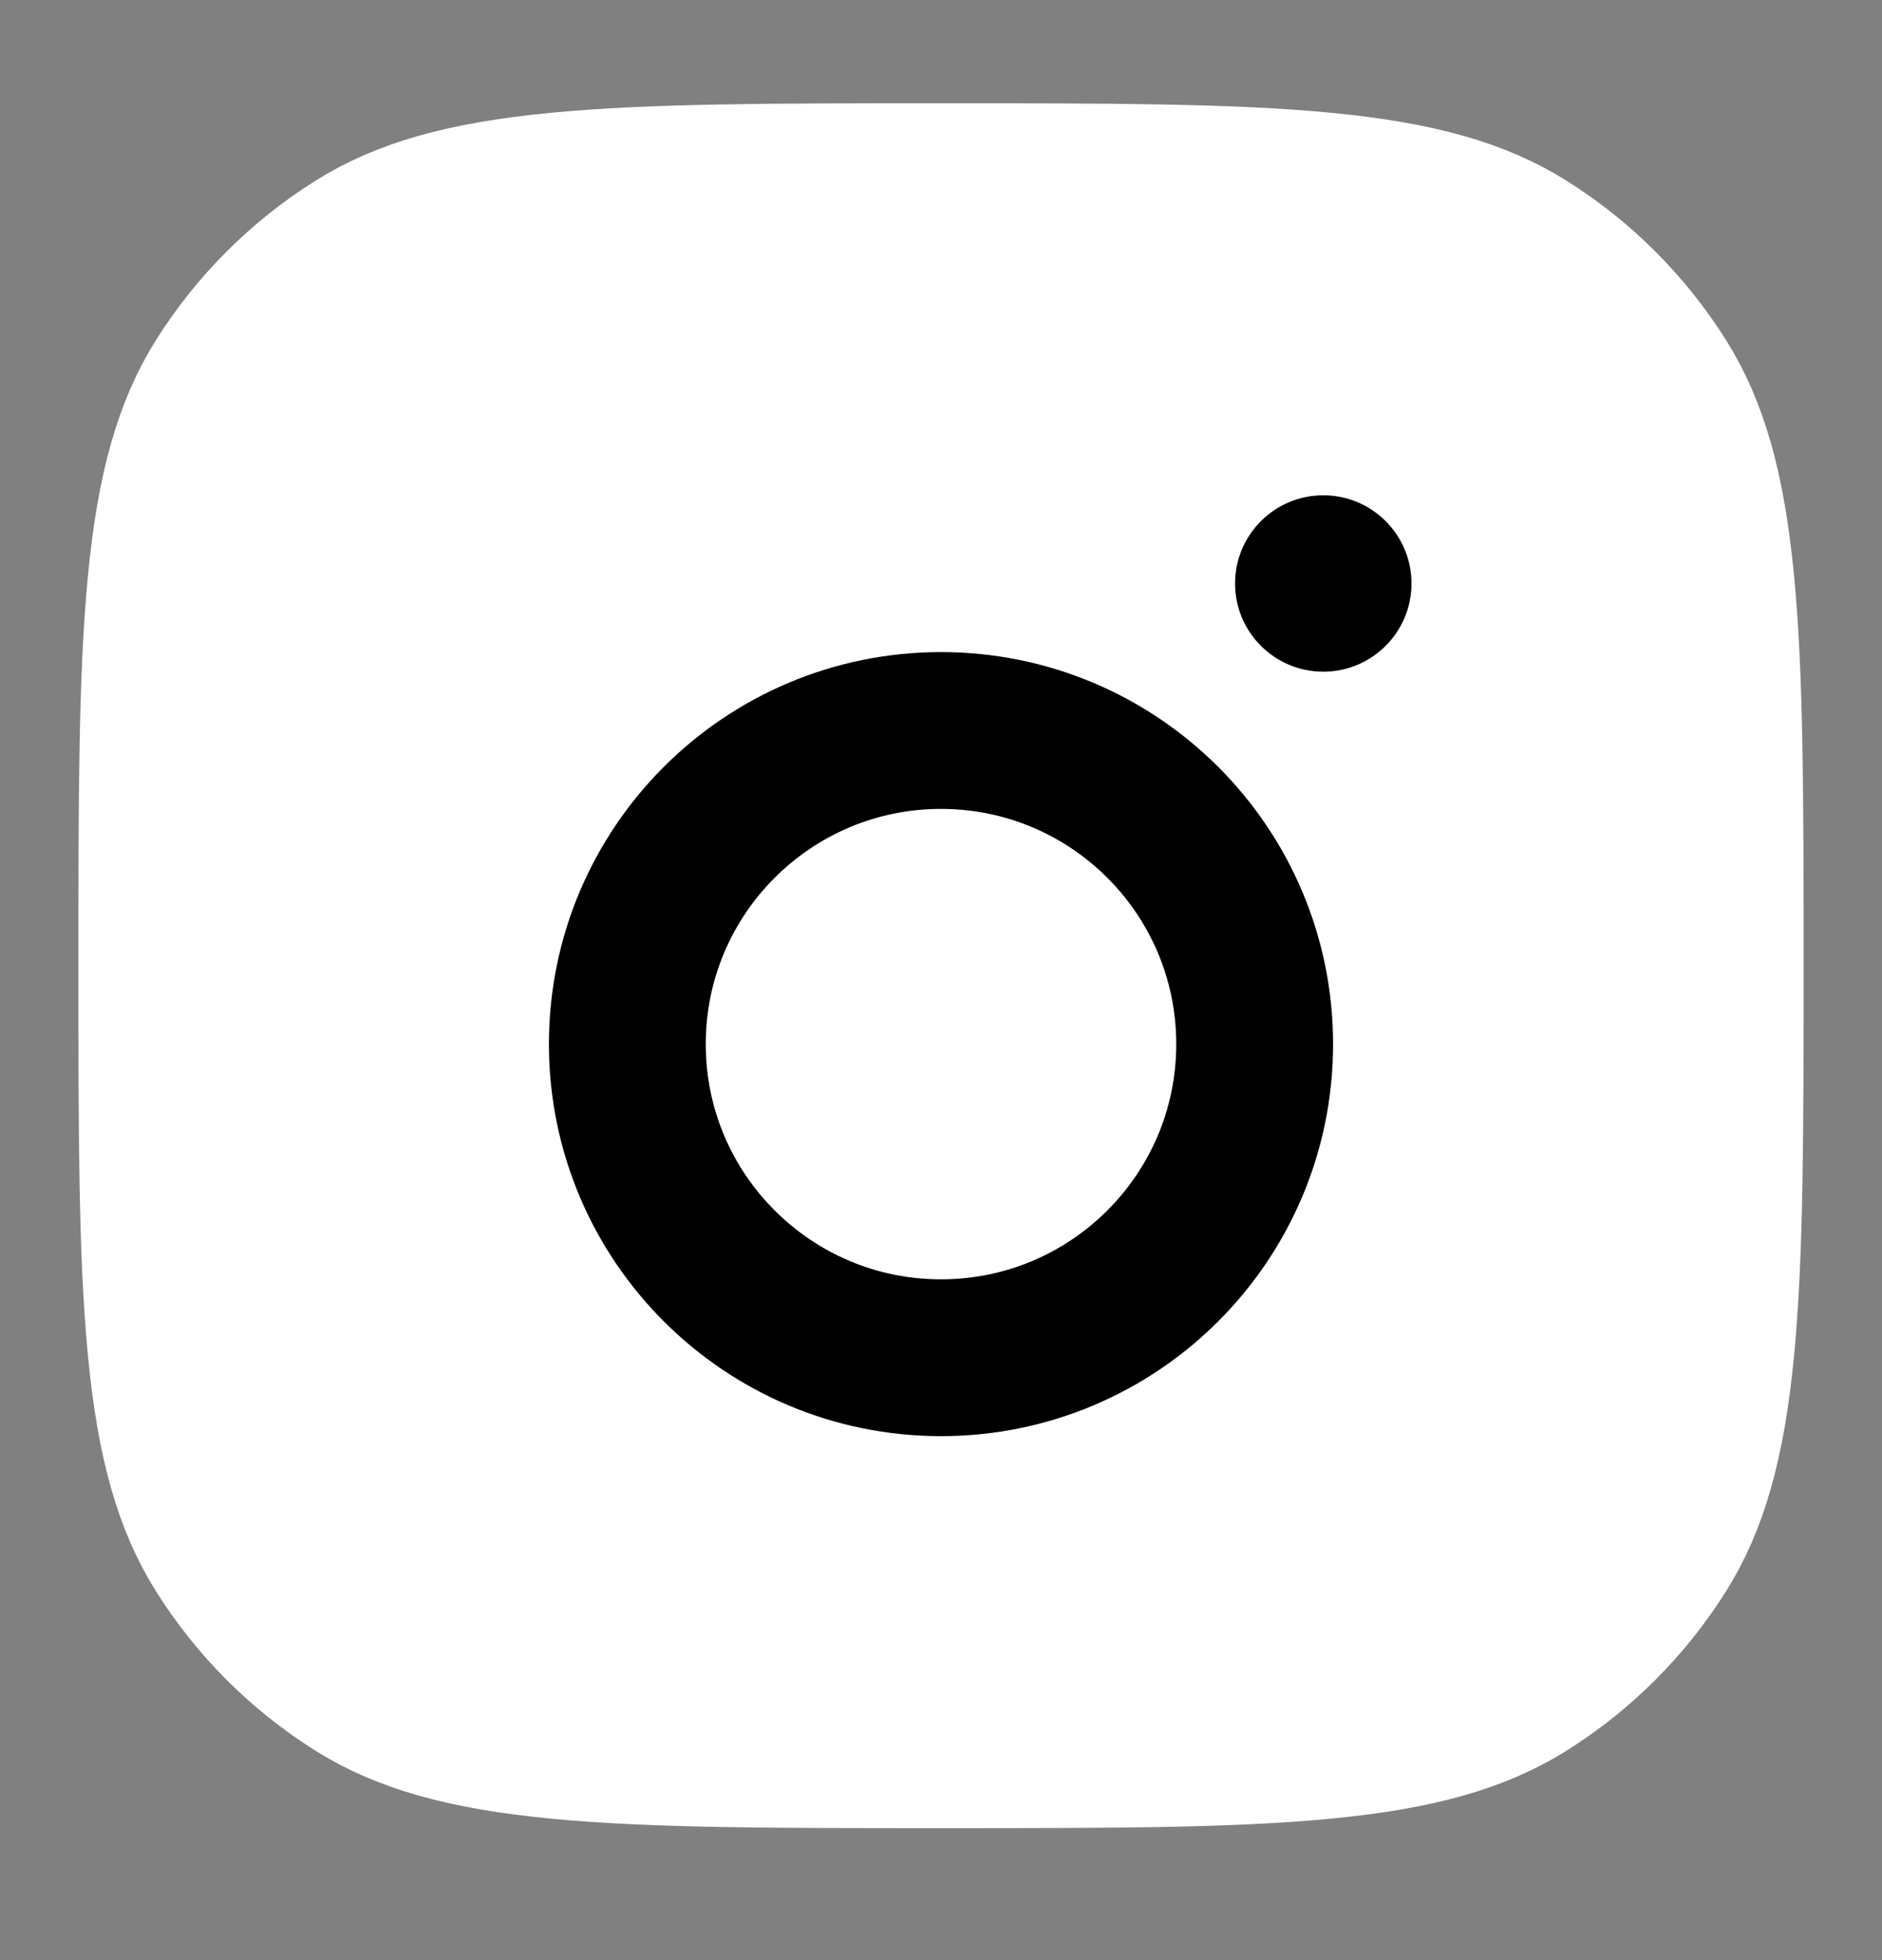 <svg width="24" height="25" viewBox="0 0 24 25" fill="none" xmlns="http://www.w3.org/2000/svg">
<rect x="0" y="0" width="24" height="25" fill="#808080" stroke="none"/>
<path d="M12 22.317C9.856 22.317 8.313 22.316 7.11 22.199C5.92 22.084 5.16 21.862 4.553 21.481C3.859 21.045 3.272 20.458 2.836 19.764C2.455 19.157 2.233 18.396 2.118 17.207C2.001 16.004 2 14.461 2 12.317C2 10.173 2.001 8.63 2.118 7.427C2.233 6.237 2.455 5.477 2.836 4.869C3.272 4.176 3.859 3.589 4.553 3.153C5.16 2.771 5.92 2.55 7.11 2.435C8.313 2.318 9.856 2.317 12 2.317C14.144 2.317 15.687 2.318 16.89 2.435C18.079 2.55 18.84 2.771 19.447 3.153C20.141 3.589 20.728 4.176 21.164 4.869C21.546 5.477 21.767 6.237 21.882 7.427C21.999 8.63 22 10.173 22 12.317C22 14.461 21.999 16.004 21.882 17.207C21.767 18.396 21.546 19.157 21.164 19.764C20.728 20.458 20.141 21.045 19.447 21.481C18.84 21.862 18.079 22.084 16.89 22.199C15.687 22.316 14.144 22.317 12 22.317Z" fill="white" stroke="white" stroke-width="2"/>
<path d="M12 17.317C14.209 17.317 16 15.526 16 13.317C16 11.108 14.209 9.317 12 9.317C9.791 9.317 8 11.108 8 13.317C8 15.526 9.791 17.317 12 17.317Z" fill="white" stroke="black" stroke-width="2"/>
<path d="M16.875 8.567C17.496 8.567 18 8.063 18 7.442C18 6.821 17.496 6.317 16.875 6.317C16.254 6.317 15.75 6.821 15.75 7.442C15.75 8.063 16.254 8.567 16.875 8.567Z" fill="black"/>
</svg>
